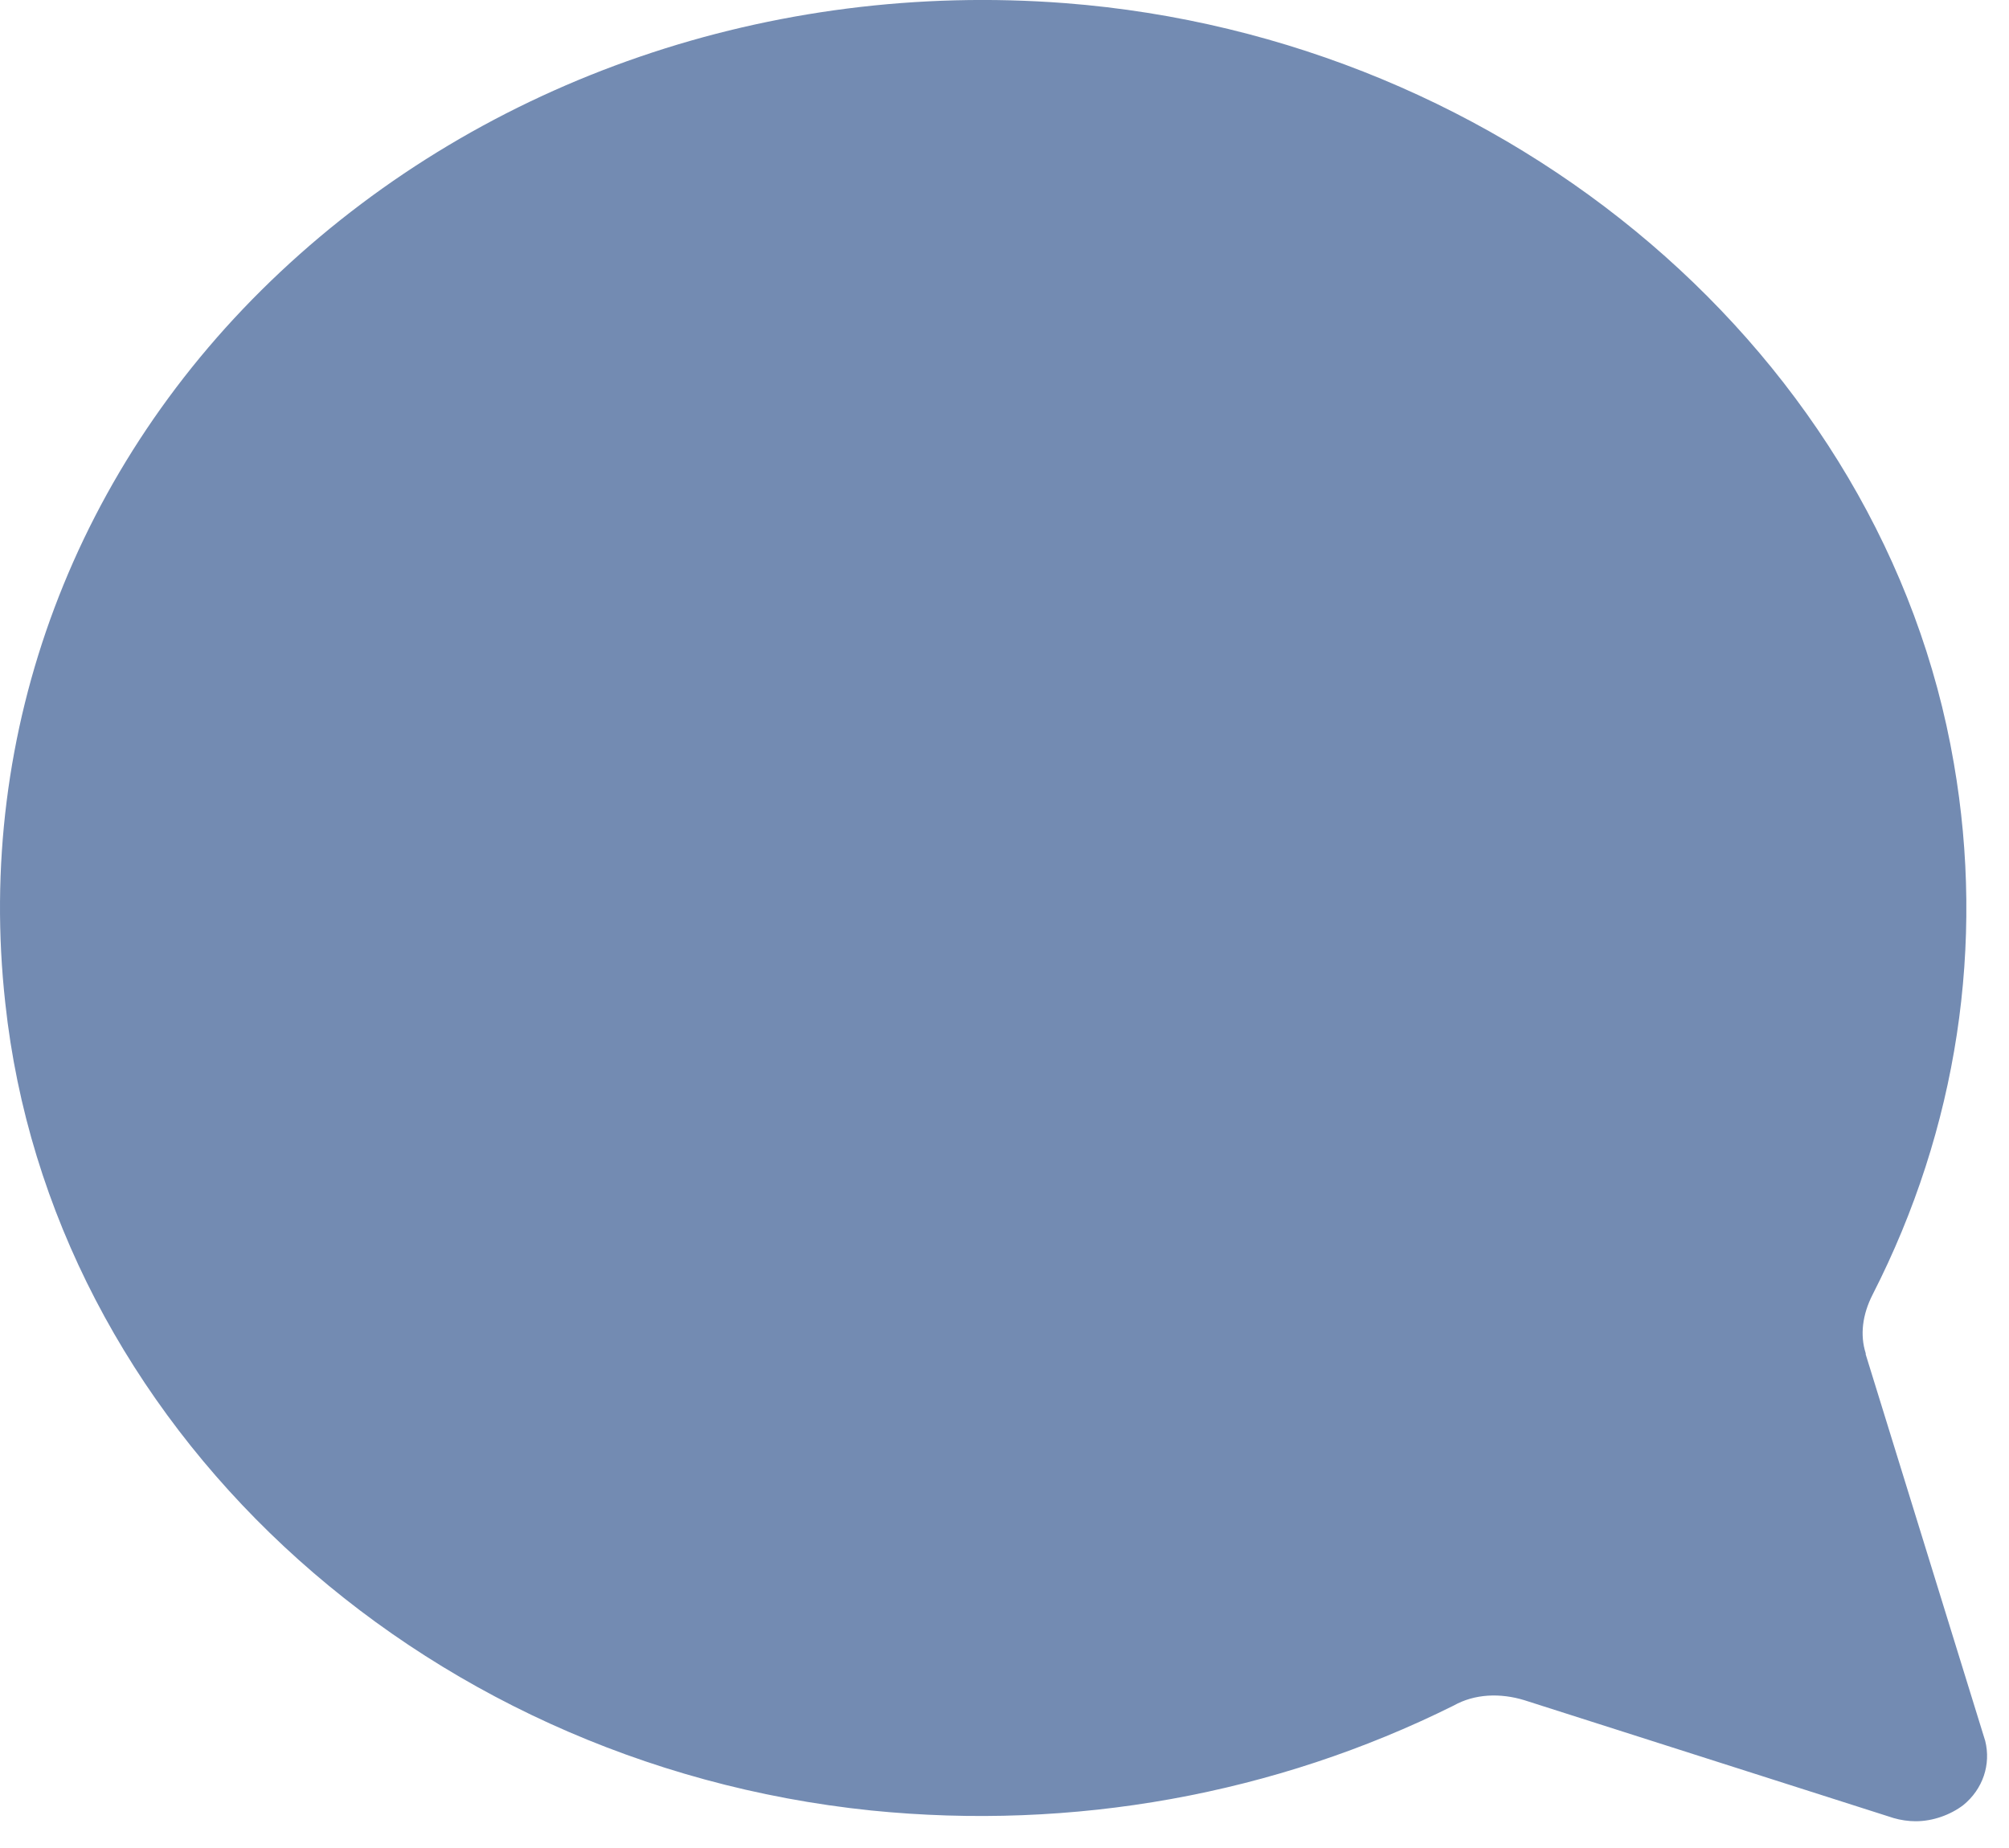 <?xml version="1.0" encoding="UTF-8"?>
<svg width="25px" height="23px" viewBox="0 0 25 23" version="1.1" xmlns="http://www.w3.org/2000/svg" xmlns:xlink="http://www.w3.org/1999/xlink">
    <!-- Generator: Sketch 50.2 (55047) - http://www.bohemiancoding.com/sketch -->
    <title>iconComment</title>
    <desc>Created with Sketch.</desc>
    <defs></defs>
    <g id="Page-1" stroke="none" stroke-width="1" fill="none" fill-rule="evenodd">
        <g id="Webapp-Artboard-1" transform="translate(-335, -2882)" fill="#738BB2" fill-rule="nonzero">
            <g id="Comment-icon1" transform="translate(335, 2882)">
                <path d="M23.838,22.667 C23.751,22.667 23.65,22.653 23.563,22.627 L23.563,22.627 L18.971,21.161 C18.668,21.068 18.35,21.081 18.09,21.227 C15.866,22.334 13.353,22.787 10.84,22.533 C5.164,21.947 0.629,17.709 0.066,12.486 C-0.31,9.101 0.932,5.783 3.489,3.384 C6.045,0.985 9.598,-0.241 13.252,0.039 C18.798,0.466 23.448,4.437 24.314,9.501 C24.704,11.753 24.358,14.045 23.304,16.11 C23.174,16.364 23.145,16.617 23.217,16.843 L23.217,16.857 L24.704,21.667 C24.777,21.96 24.676,22.267 24.43,22.467 C24.271,22.587 24.055,22.667 23.838,22.667 Z" id="iconComment"></path>
            </g>
        </g>
    </g>
</svg>